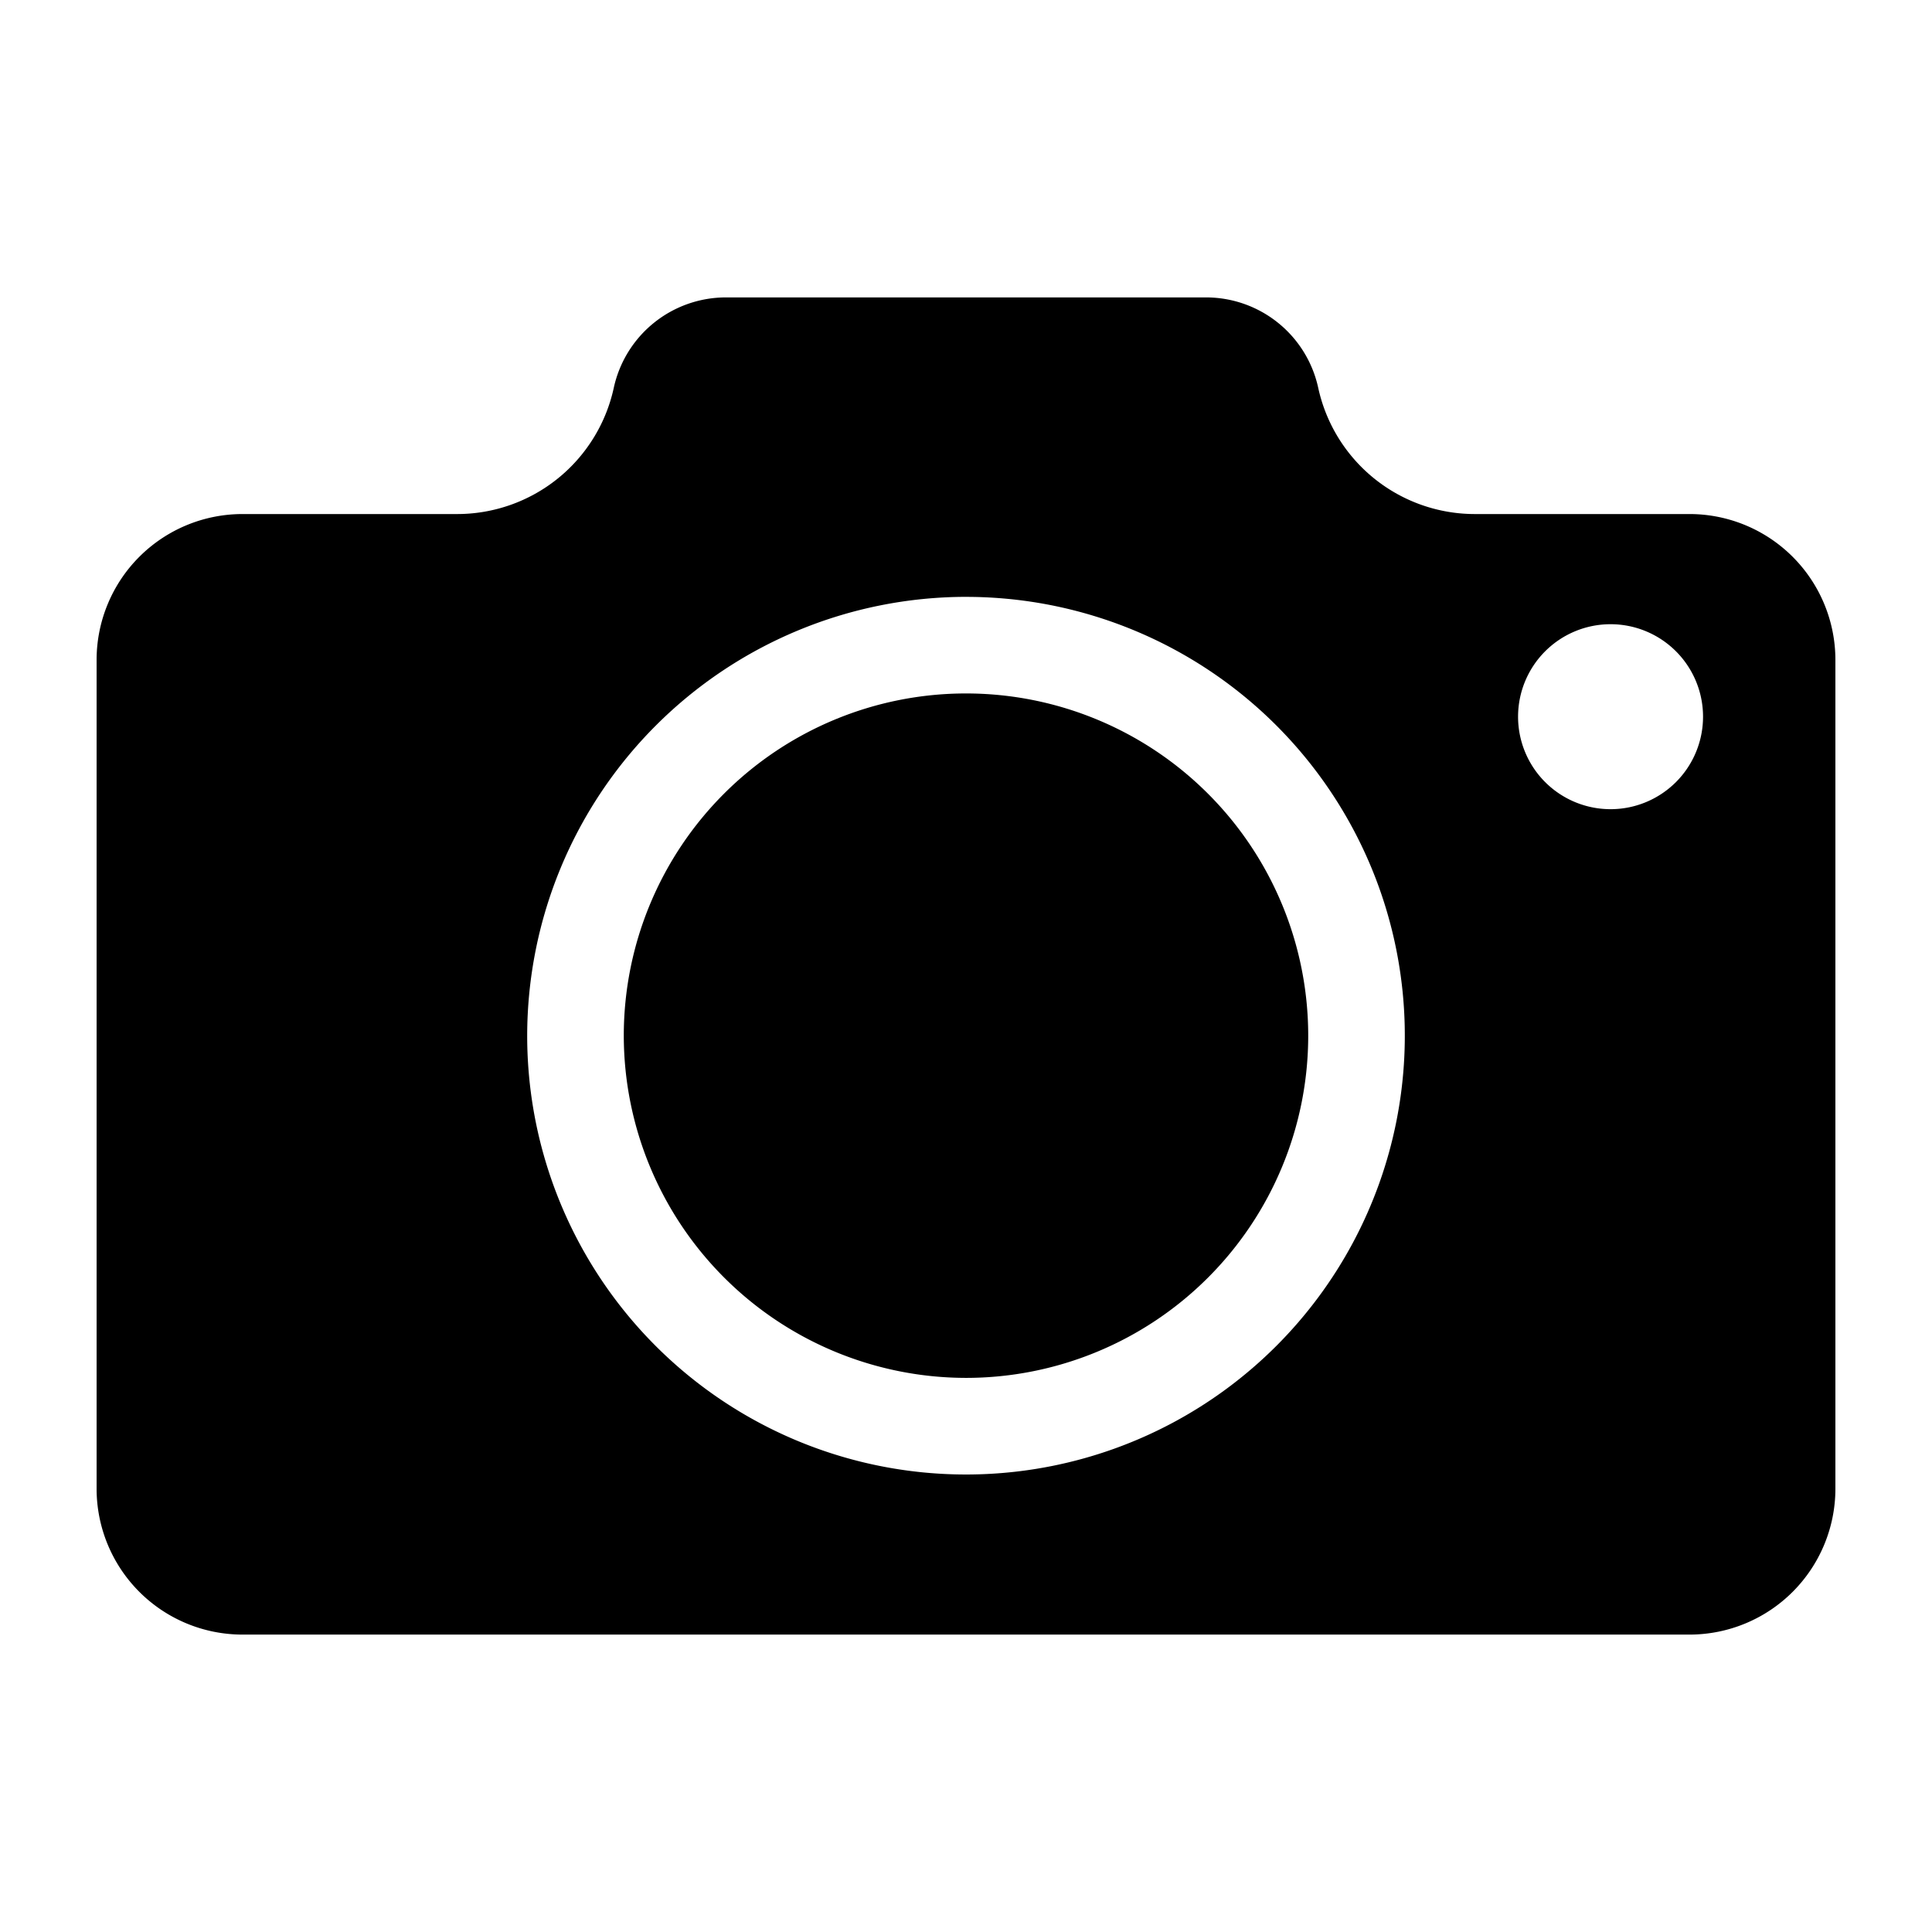 <?xml version="1.0" encoding="UTF-8"?>
<svg xmlns="http://www.w3.org/2000/svg" height="300px" width="300px" fill="#000000" data-name="Layer 1" viewBox="0 0 100 100" x="0px" y="0px">
   <title>1</title>
   <path d="M12.553,84.606H87.447a7.553,7.553,0,0,0,7.553-7.553V34.16a7.553,7.553,0,0,0-7.553-7.553H76.339a8.297,8.297,0,0,1-8.108-6.533,5.943,5.943,0,0,0-5.807-4.68H37.576a5.943,5.943,0,0,0-5.807,4.68,8.297,8.297,0,0,1-8.108,6.533H12.553a7.553,7.553,0,0,0-7.553,7.553V77.053A7.553,7.553,0,0,0,12.553,84.606ZM83.362,32.309a4.787,4.787,0,1,1-4.787,4.787A4.787,4.787,0,0,1,83.362,32.309Zm-33.362-1.415A22.713,22.713,0,1,1,27.287,53.606,22.738,22.738,0,0,1,50,30.893ZM32.287,53.606A17.713,17.713,0,1,1,50,71.319,17.733,17.733,0,0,1,32.287,53.606Z" />
</svg>